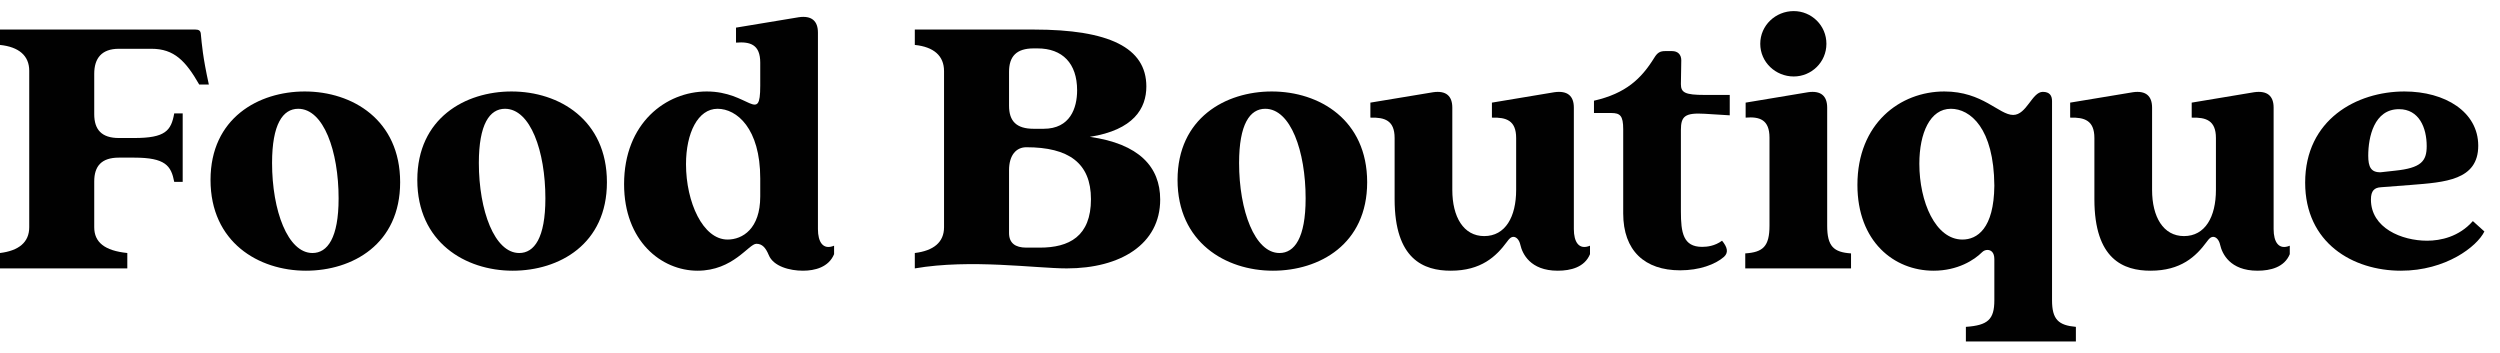 <svg width="156" height="22" viewBox="0 0 156 22" fill="none" xmlns="http://www.w3.org/2000/svg">
<path d="M0 15.788C1.176 15.644 1.824 15.116 1.824 14.18V4.412C1.824 3.476 1.176 2.924 0 2.804V1.844H12.192C12.408 1.844 12.504 1.916 12.528 2.084C12.6 2.804 12.648 3.524 13.032 5.276H12.432C11.592 3.812 10.872 3.044 9.456 3.044H7.416C6.336 3.044 5.88 3.644 5.88 4.604V7.124C5.88 8.084 6.336 8.612 7.416 8.612H8.376C10.32 8.612 10.68 8.156 10.872 7.076H11.4V11.348H10.872C10.68 10.34 10.32 9.836 8.376 9.836H7.416C6.336 9.836 5.88 10.364 5.88 11.324V14.18C5.88 15.116 6.528 15.644 7.944 15.788V16.748H0V15.788Z" fill="#010101"/>
<path d="M19.089 16.892C16.137 16.892 13.137 15.116 13.137 11.228C13.137 7.364 16.137 5.708 19.017 5.708C21.993 5.708 24.969 7.484 24.969 11.372C24.969 15.236 21.993 16.892 19.089 16.892ZM16.977 10.172C16.977 13.148 17.961 15.788 19.497 15.788C20.433 15.788 21.129 14.852 21.129 12.38C21.129 9.428 20.193 6.788 18.609 6.788C17.649 6.788 16.977 7.748 16.977 10.172Z" fill="#010101"/>
<path d="M31.992 16.892C29.04 16.892 26.04 15.116 26.04 11.228C26.04 7.364 29.04 5.708 31.92 5.708C34.896 5.708 37.872 7.484 37.872 11.372C37.872 15.236 34.896 16.892 31.992 16.892ZM29.88 10.172C29.88 13.148 30.864 15.788 32.4 15.788C33.336 15.788 34.032 14.852 34.032 12.38C34.032 9.428 33.096 6.788 31.512 6.788C30.552 6.788 29.88 7.748 29.88 10.172Z" fill="#010101"/>
<path d="M43.527 16.892C41.271 16.892 38.943 15.044 38.943 11.492C38.943 7.676 41.559 5.708 44.103 5.708C46.743 5.708 47.439 7.772 47.439 5.348V3.908C47.439 2.78 46.815 2.588 45.927 2.66V1.724L49.839 1.076C50.655 0.956 51.039 1.316 51.039 2.036V14.3C51.039 15.092 51.351 15.62 52.047 15.332V15.86C51.711 16.676 50.847 16.892 50.103 16.892C49.287 16.892 48.255 16.628 47.967 15.908C47.775 15.452 47.559 15.212 47.199 15.212C46.719 15.212 45.759 16.892 43.527 16.892ZM42.807 10.244C42.807 12.62 43.863 14.948 45.399 14.948C46.335 14.948 47.439 14.276 47.439 12.26V11.132C47.439 8.012 45.975 6.788 44.775 6.788C43.551 6.788 42.807 8.3 42.807 10.244Z" fill="#010101"/>
<path d="M57.084 15.788C58.26 15.644 58.908 15.116 58.908 14.18V4.436C58.908 3.476 58.26 2.924 57.084 2.804V1.844H64.5C69.204 1.844 71.532 2.972 71.532 5.396C71.532 6.764 70.74 8.108 68.004 8.54C71.076 8.972 72.396 10.412 72.396 12.452C72.396 15.236 69.924 16.748 66.564 16.748C64.644 16.748 60.564 16.148 57.084 16.748V15.788ZM62.964 14.54C62.964 15.164 63.348 15.452 64.044 15.452H64.884C66.708 15.452 68.076 14.756 68.076 12.428C68.076 10.172 66.684 9.188 64.044 9.188C63.42 9.188 62.964 9.668 62.964 10.628V14.54ZM62.964 6.596C62.964 7.556 63.42 8.036 64.5 8.036H65.124C66.78 8.036 67.212 6.74 67.212 5.636C67.212 3.956 66.3 3.02 64.74 3.02H64.5C63.42 3.02 62.964 3.524 62.964 4.484V6.596Z" fill="#010101"/>
<path d="M79.431 16.892C76.479 16.892 73.479 15.116 73.479 11.228C73.479 7.364 76.479 5.708 79.359 5.708C82.335 5.708 85.311 7.484 85.311 11.372C85.311 15.236 82.335 16.892 79.431 16.892ZM77.319 10.172C77.319 13.148 78.303 15.788 79.839 15.788C80.775 15.788 81.471 14.852 81.471 12.38C81.471 9.428 80.535 6.788 78.951 6.788C77.991 6.788 77.319 7.748 77.319 10.172Z" fill="#010101"/>
<path d="M90.528 16.892C88.848 16.892 87.024 16.196 87.024 12.428V8.612C87.024 7.508 86.4 7.316 85.512 7.34V6.404L89.424 5.756C90.24 5.636 90.624 5.996 90.624 6.716V11.852C90.624 13.532 91.32 14.732 92.616 14.732C93.936 14.732 94.608 13.532 94.608 11.852V8.612C94.608 7.508 93.984 7.316 93.096 7.34V6.404L96.984 5.756C97.824 5.636 98.208 5.996 98.208 6.716V14.3C98.208 15.092 98.52 15.62 99.216 15.332V15.86C98.88 16.676 98.016 16.892 97.2 16.892C95.472 16.892 94.992 15.812 94.872 15.284C94.8 14.948 94.608 14.78 94.44 14.78C94.272 14.78 94.152 14.924 94.032 15.092C93.36 16.004 92.424 16.892 90.528 16.892Z" fill="#010101"/>
<path d="M104.84 16.868C102.632 16.868 101.288 15.644 101.288 13.316V8.06C101.288 7.22 101.096 7.052 100.544 7.052H99.464V6.284C101.456 5.828 102.416 4.916 103.232 3.596C103.424 3.284 103.592 3.188 103.904 3.188H104.336C104.696 3.188 104.912 3.404 104.912 3.764L104.888 5.252C104.888 5.78 105.152 5.924 106.376 5.924H107.936V7.196L106.376 7.1C105.152 7.028 104.888 7.244 104.888 8.108V13.196C104.888 14.516 105.032 15.404 106.208 15.404C106.52 15.404 107 15.356 107.456 15.02C107.768 15.404 107.888 15.74 107.576 16.028C107.024 16.508 106.04 16.868 104.84 16.868Z" fill="#010101"/>
<path d="M108.904 15.812C110.008 15.74 110.416 15.38 110.416 14.084V8.588C110.416 7.46 109.792 7.268 108.928 7.34V6.404L112.816 5.756C113.632 5.636 114.016 5.996 114.016 6.716V14.084C114.016 15.38 114.424 15.74 115.504 15.812V16.748H108.904V15.812ZM109.84 2.732C109.84 1.58 110.8 0.692 111.928 0.692C113.032 0.692 113.968 1.58 113.968 2.732C113.968 3.884 113.032 4.772 111.928 4.772C110.8 4.772 109.84 3.884 109.84 2.732Z" fill="#010101"/>
<path d="M122.671 20.396C124.039 20.3 124.447 19.94 124.447 18.74V16.172C124.447 15.74 124.231 15.596 124.015 15.596C123.895 15.596 123.775 15.644 123.679 15.74C123.199 16.22 122.167 16.892 120.655 16.892C118.183 16.892 115.903 15.068 115.903 11.54C115.903 7.7 118.567 5.708 121.327 5.708C123.727 5.708 124.735 7.172 125.623 7.172C126.463 7.172 126.799 5.732 127.471 5.732C127.903 5.732 128.047 5.972 128.047 6.308V18.74C128.047 19.94 128.455 20.3 129.535 20.396V21.308H122.671V20.396ZM119.767 10.22C119.767 12.596 120.775 14.948 122.455 14.948C123.367 14.948 124.423 14.276 124.447 11.588C124.423 7.988 122.935 6.788 121.735 6.788C120.439 6.788 119.767 8.3 119.767 10.22Z" fill="#010101"/>
<path d="M134.194 16.892C132.514 16.892 130.69 16.196 130.69 12.428V8.612C130.69 7.508 130.066 7.316 129.178 7.34V6.404L133.09 5.756C133.906 5.636 134.29 5.996 134.29 6.716V11.852C134.29 13.532 134.986 14.732 136.282 14.732C137.602 14.732 138.274 13.532 138.274 11.852V8.612C138.274 7.508 137.65 7.316 136.762 7.34V6.404L140.65 5.756C141.49 5.636 141.874 5.996 141.874 6.716V14.3C141.874 15.092 142.186 15.62 142.882 15.332V15.86C142.546 16.676 141.682 16.892 140.866 16.892C139.138 16.892 138.658 15.812 138.538 15.284C138.466 14.948 138.274 14.78 138.106 14.78C137.938 14.78 137.818 14.924 137.698 15.092C137.026 16.004 136.09 16.892 134.194 16.892Z" fill="#010101"/>
<path d="M149.818 16.892C146.818 16.892 143.842 15.164 143.842 11.396C143.842 7.46 147.058 5.708 150.034 5.708C152.578 5.708 154.642 6.98 154.642 9.092C154.642 11.252 152.554 11.372 150.442 11.54L148.57 11.684C148.162 11.708 147.946 11.9 147.946 12.452C147.946 14.228 149.866 15.02 151.45 15.02C152.29 15.02 153.442 14.78 154.306 13.796L155.026 14.444C154.57 15.38 152.626 16.892 149.818 16.892ZM147.778 9.716C147.778 10.412 147.946 10.772 148.57 10.748L149.434 10.652C151.09 10.484 151.426 10.052 151.426 9.116C151.426 7.964 150.946 6.812 149.698 6.812C148.138 6.812 147.778 8.564 147.778 9.716Z" fill="#010101"/>
</svg>
